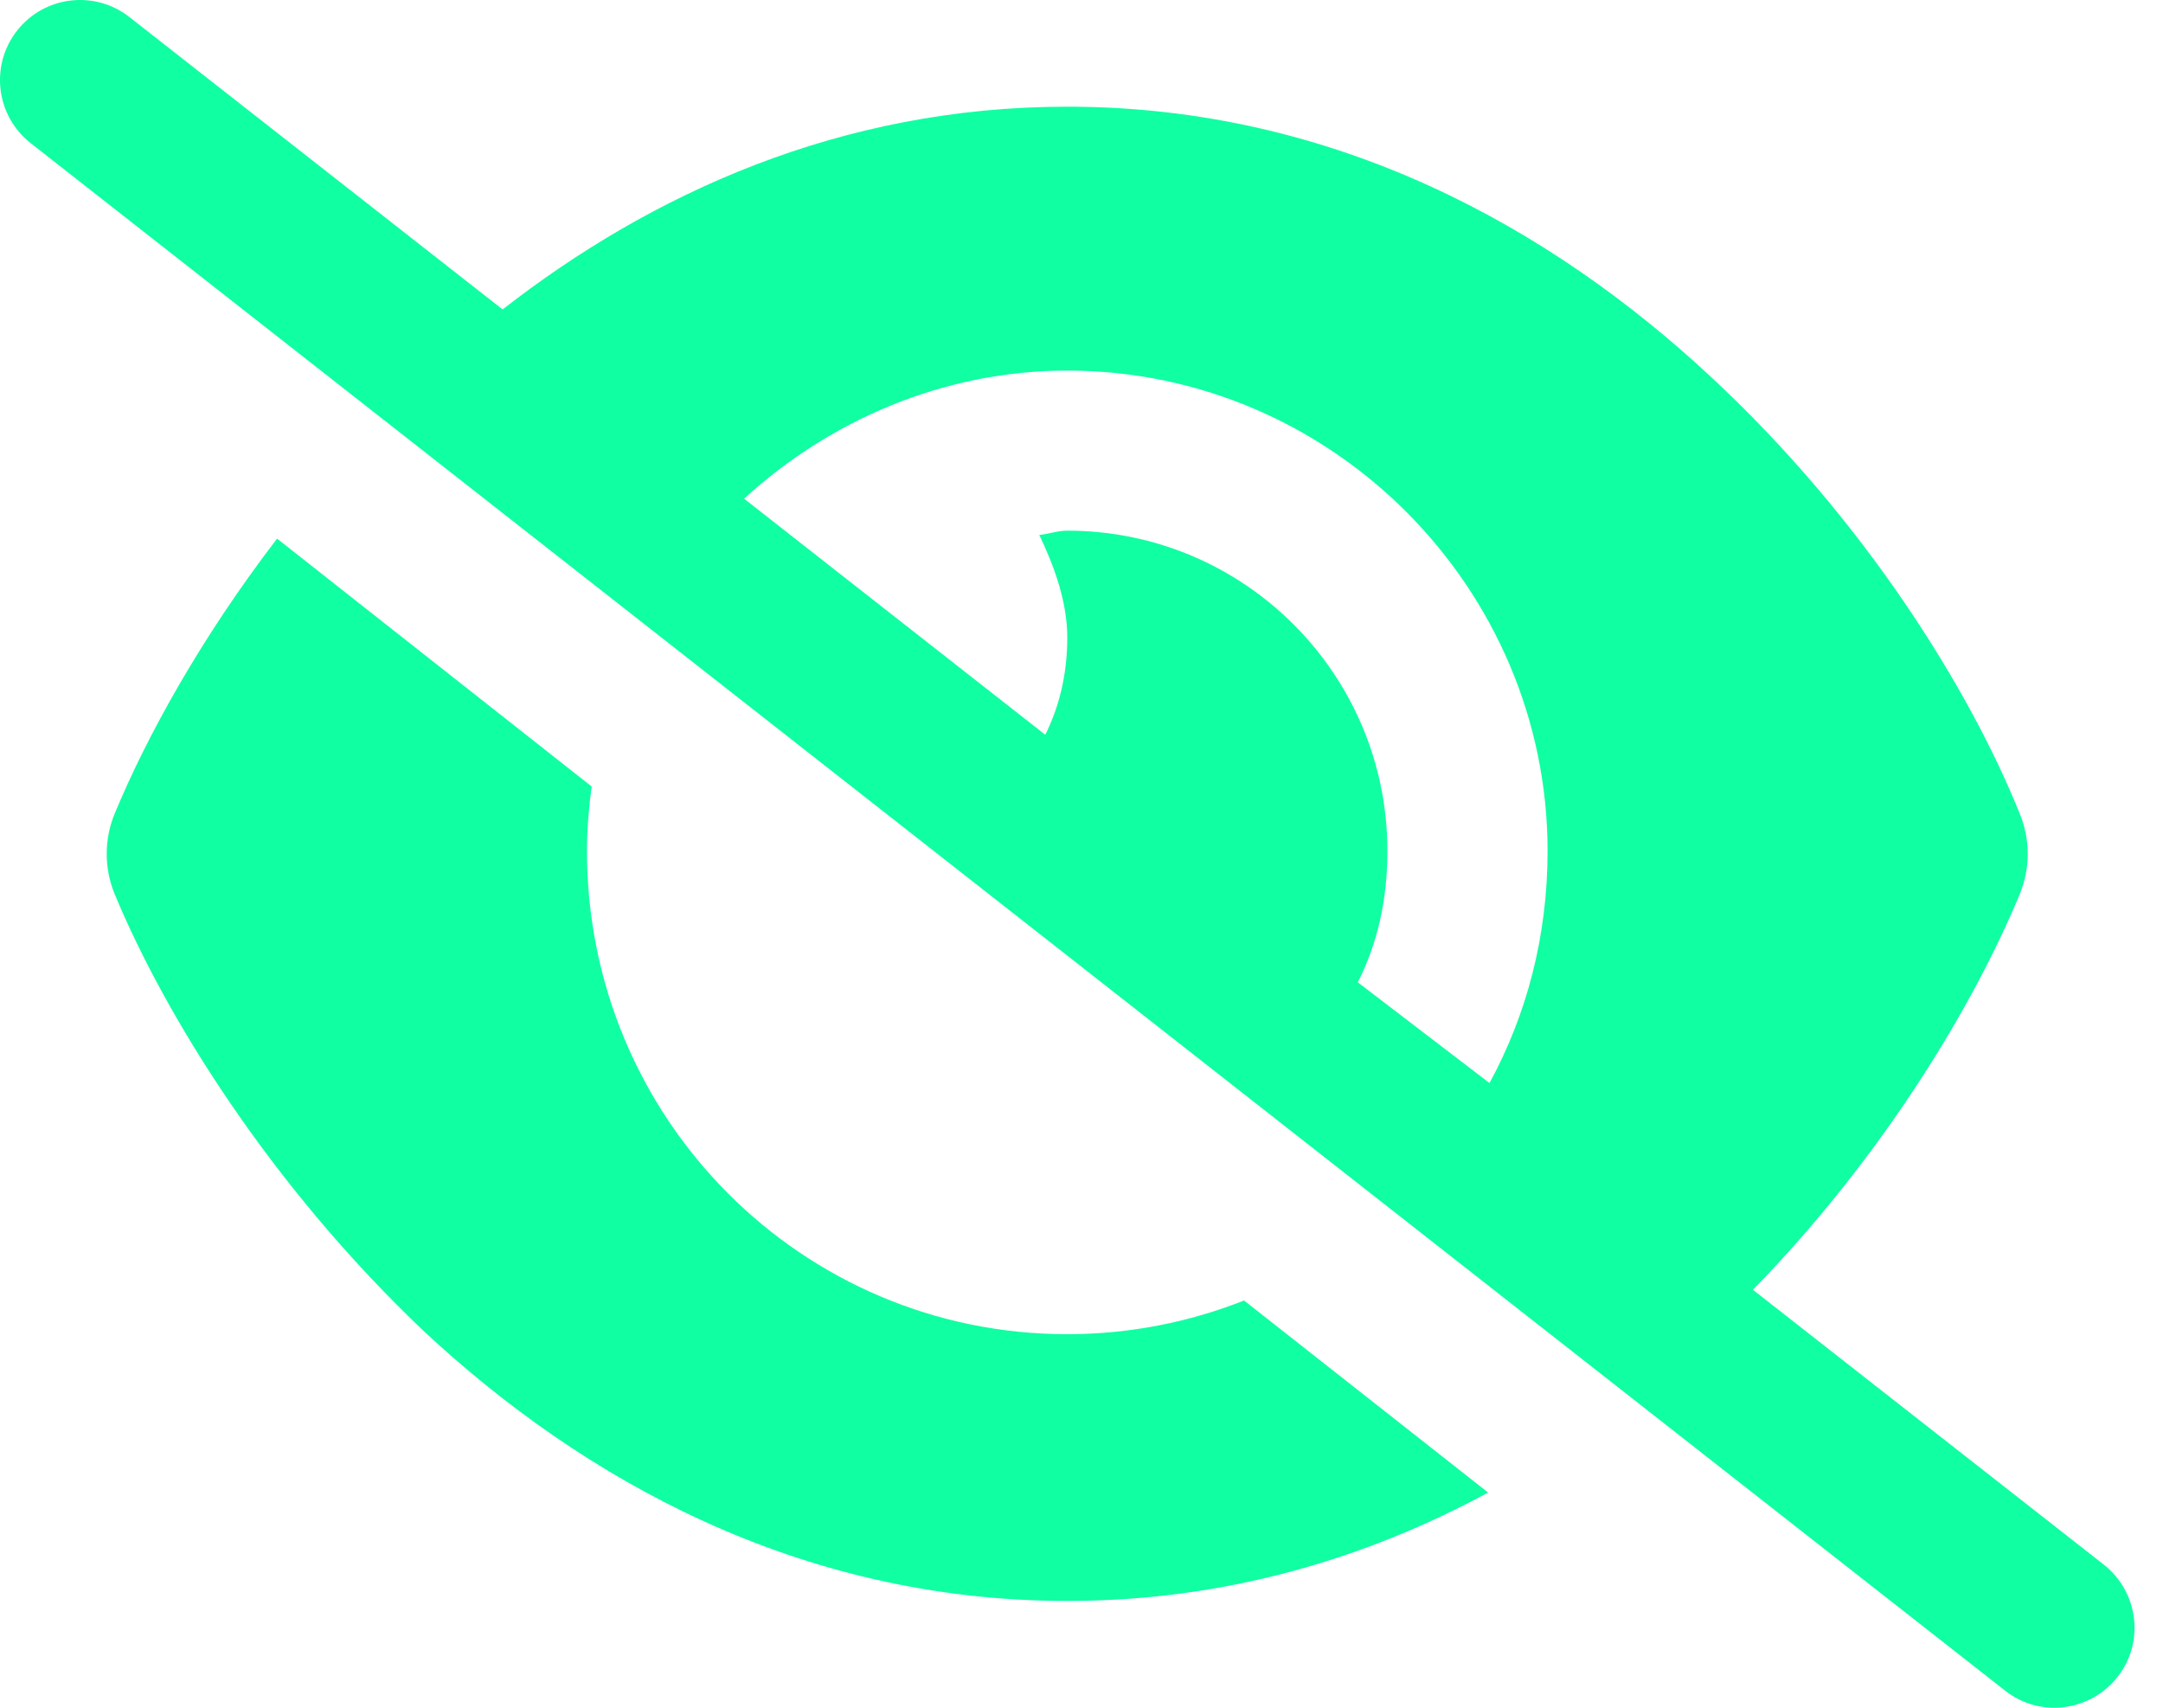 <svg width="19" height="15" viewBox="0 0 19 15" fill="none" xmlns="http://www.w3.org/2000/svg">
<g clip-path="url(#clip0_1427_26030)">
<path d="M4.415 2.718C5.713 1.707 7.377 0.937 9.375 0.937C11.742 0.937 13.637 2.017 15.017 3.299C16.389 4.57 17.305 6.067 17.739 7.14C17.836 7.371 17.836 7.629 17.739 7.86C17.346 8.807 16.558 10.139 15.398 11.329L18.48 13.743C18.785 13.983 18.841 14.426 18.6 14.73C18.36 15.035 17.918 15.091 17.613 14.85L0.269 1.257C-0.036 1.017 -0.09 0.575 0.15 0.269C0.389 -0.036 0.831 -0.09 1.137 0.15L4.415 2.718ZM6.536 4.38L9.182 6.454C9.305 6.205 9.375 5.924 9.375 5.599C9.375 5.288 9.261 4.972 9.129 4.699C9.211 4.69 9.293 4.661 9.375 4.661C10.928 4.661 12.187 5.921 12.187 7.474C12.187 7.901 12.102 8.282 11.927 8.628L13.084 9.513C13.409 8.915 13.594 8.229 13.594 7.474C13.594 5.171 11.704 3.255 9.375 3.255C8.282 3.255 7.283 3.697 6.536 4.38ZM9.375 14.062C7.008 14.062 5.112 12.984 3.732 11.701C2.362 10.403 1.445 8.906 1.01 7.86C0.913 7.629 0.913 7.371 1.01 7.14C1.289 6.469 1.766 5.601 2.434 4.731L5.197 6.908C5.171 7.101 5.156 7.298 5.156 7.474C5.156 9.829 7.046 11.719 9.375 11.719C9.923 11.719 10.447 11.613 10.928 11.423L13.072 13.11C12.009 13.684 10.775 14.062 9.375 14.062Z" fill="#10FFA2"/>
</g>
<defs>
<clipPath id="clip0_1427_26030">
<rect width="18.75" height="15" fill="white"/>
</clipPath>
</defs>
</svg>
